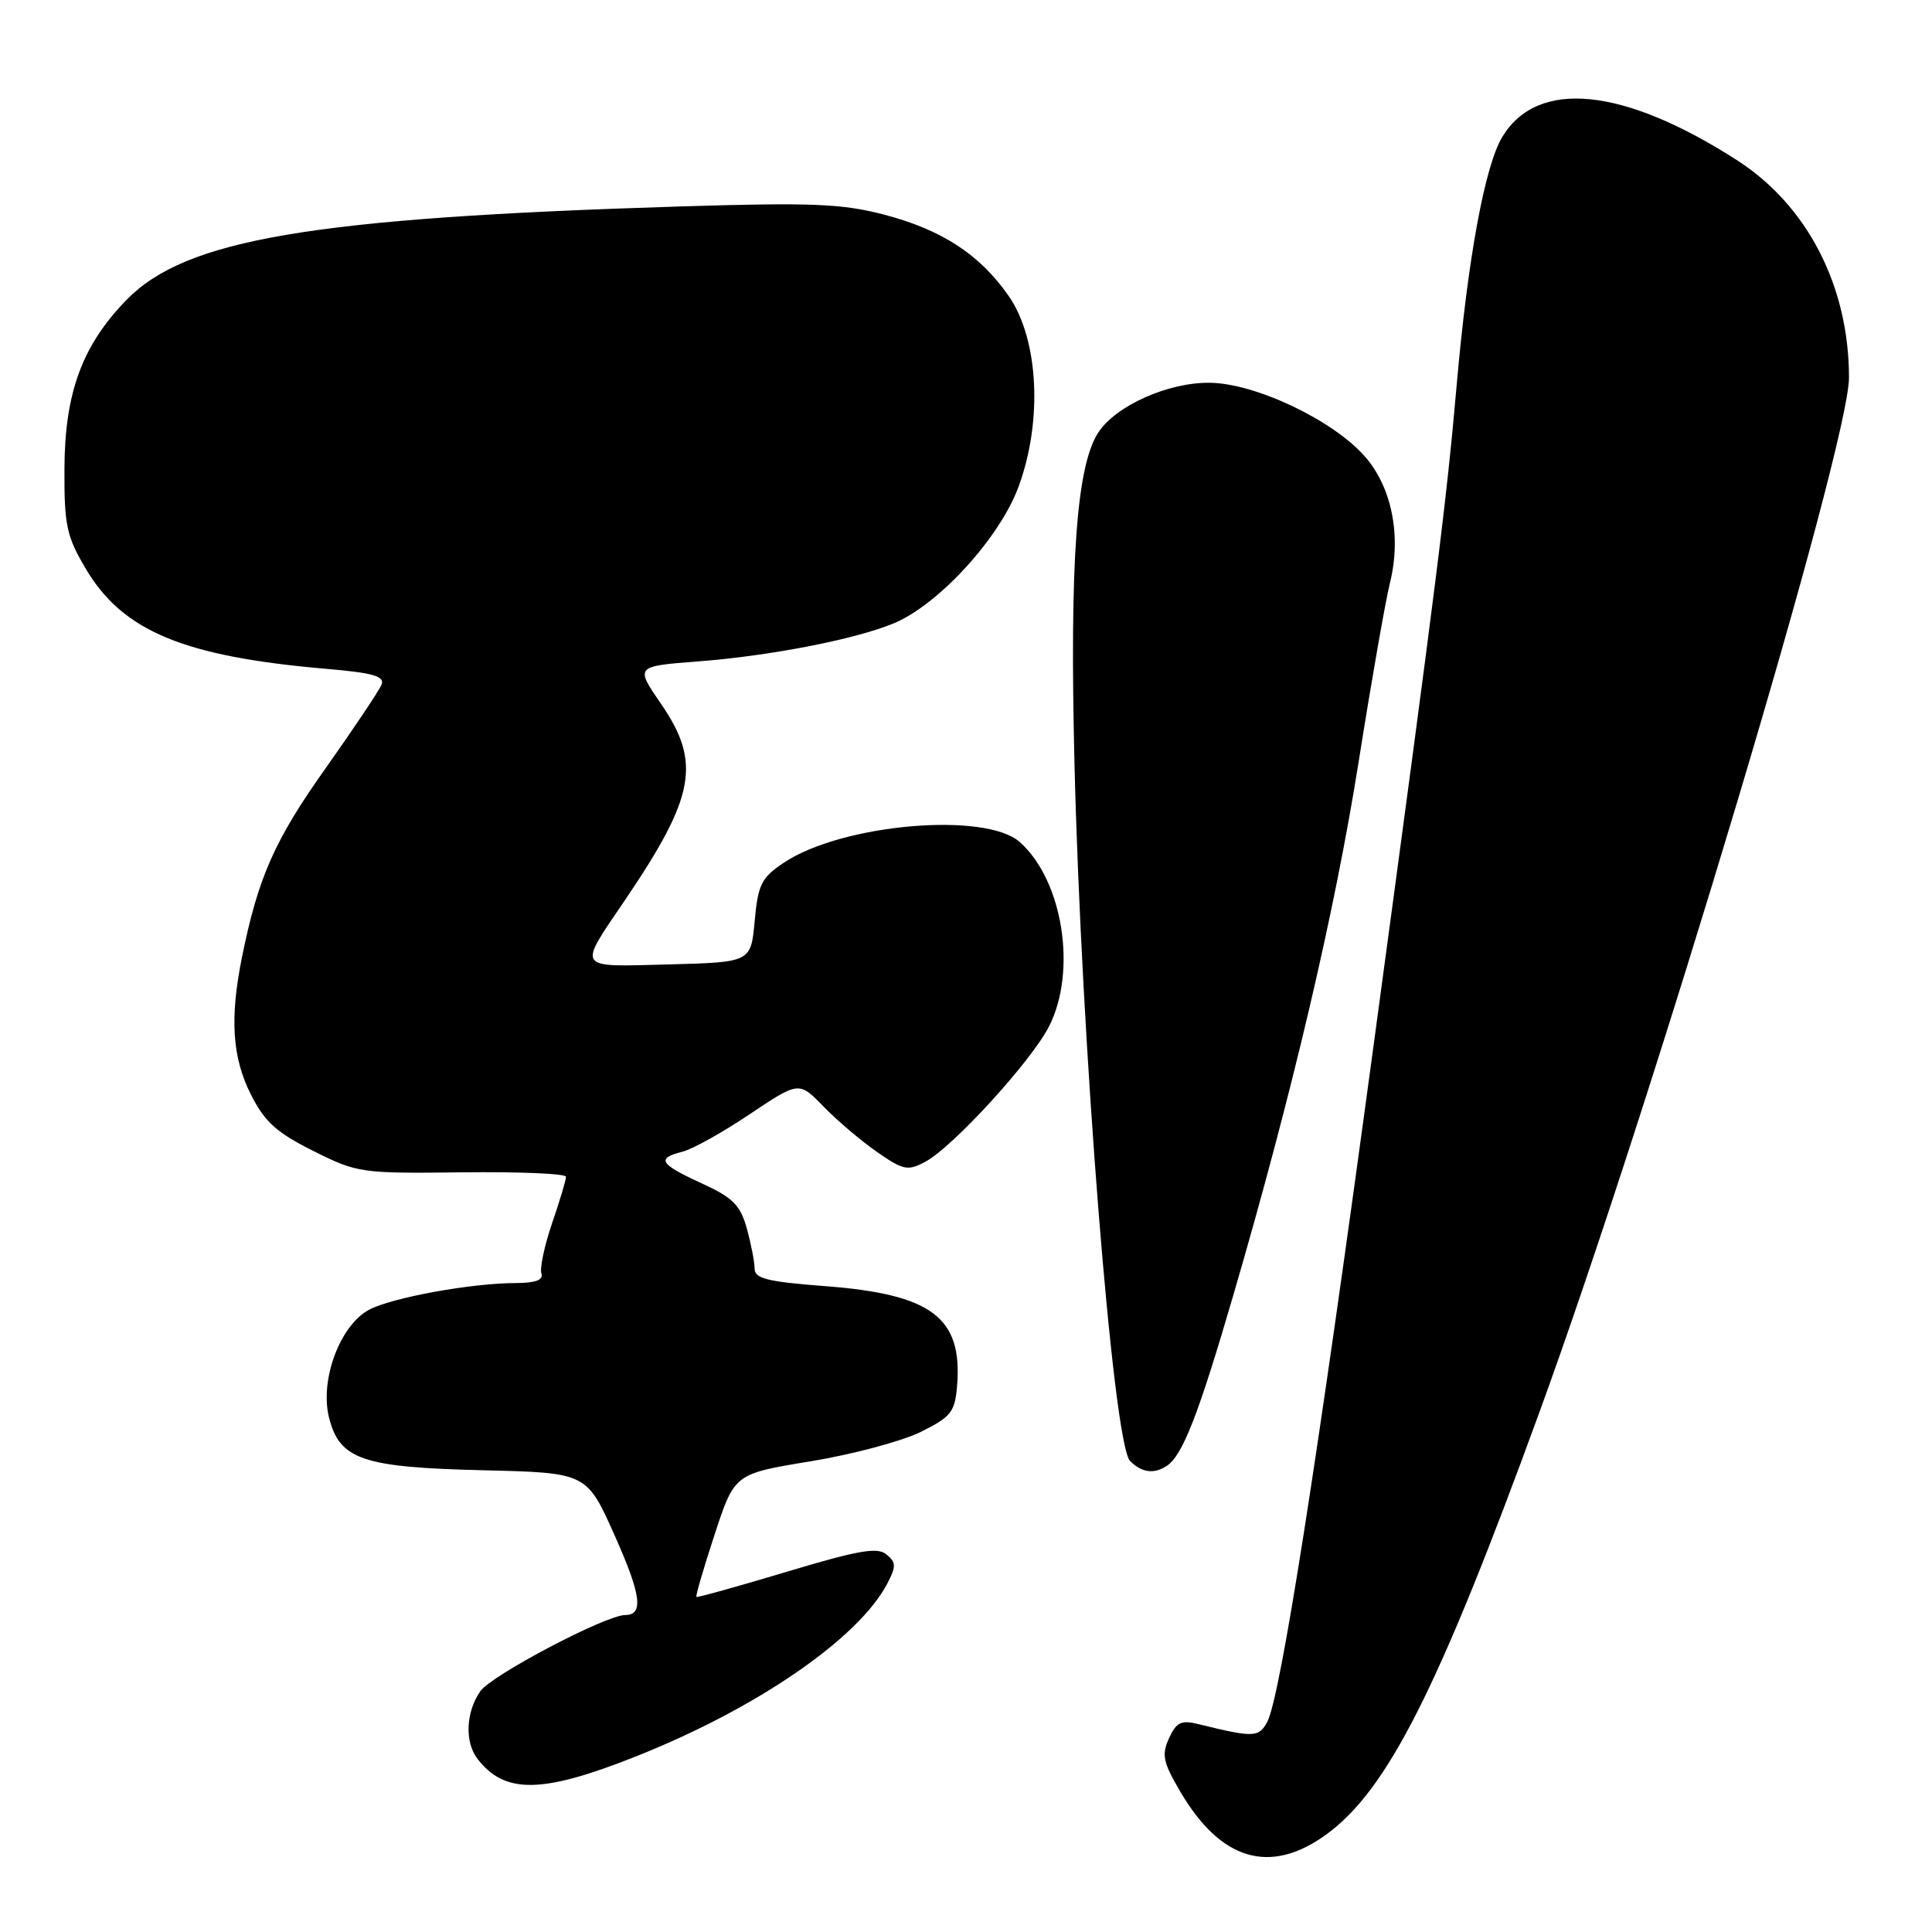 <?xml version="1.0" encoding="UTF-8" standalone="no"?>
<!DOCTYPE svg PUBLIC "-//W3C//DTD SVG 1.1//EN" "http://www.w3.org/Graphics/SVG/1.1/DTD/svg11.dtd" >
<svg xmlns="http://www.w3.org/2000/svg" xmlns:xlink="http://www.w3.org/1999/xlink" version="1.1" viewBox="0 0 256 256">
 <g >
 <path fill="currentColor"
d=" M 175.71 243.10 C 183.85 237.20 190.61 223.81 204.00 187.07 C 218.97 146.01 245.00 58.99 245.00 50.04 C 245.00 37.92 239.48 27.21 230.15 21.22 C 215.09 11.55 203.76 10.42 199.08 18.11 C 196.76 21.93 194.50 34.15 193.02 51.00 C 191.64 66.70 190.52 75.55 182.01 138.50 C 174.50 194.02 169.64 224.94 167.92 228.15 C 166.80 230.24 166.12 230.26 158.78 228.45 C 156.51 227.89 155.87 228.20 154.90 230.33 C 153.90 232.51 154.11 233.51 156.37 237.36 C 161.74 246.54 168.28 248.48 175.71 243.10 Z  M 84.00 232.84 C 100.12 226.48 113.72 217.16 117.56 209.85 C 118.76 207.56 118.75 207.03 117.46 205.97 C 116.26 204.97 113.73 205.42 104.24 208.27 C 97.78 210.21 92.40 211.71 92.28 211.60 C 92.15 211.48 93.24 207.76 94.69 203.33 C 97.33 195.28 97.33 195.28 107.42 193.63 C 112.96 192.72 119.53 190.96 122.00 189.74 C 126.04 187.73 126.53 187.10 126.82 183.62 C 127.56 174.56 123.47 171.48 109.21 170.41 C 101.71 169.84 100.00 169.41 99.99 168.11 C 99.99 167.22 99.52 164.83 98.96 162.78 C 98.09 159.67 97.11 158.69 92.96 156.79 C 87.38 154.23 86.93 153.49 90.42 152.61 C 91.75 152.28 95.77 150.04 99.35 147.63 C 105.87 143.27 105.87 143.27 109.13 146.63 C 110.92 148.48 114.12 151.19 116.22 152.65 C 119.70 155.07 120.29 155.18 122.61 153.94 C 126.27 151.98 136.63 140.64 139.00 136.01 C 142.74 128.67 140.84 116.66 135.13 111.58 C 130.55 107.51 111.49 109.18 103.82 114.34 C 100.89 116.30 100.44 117.21 100.00 122.03 C 99.50 127.50 99.50 127.50 88.63 127.79 C 76.19 128.11 76.50 128.58 82.84 119.23 C 92.12 105.53 92.94 101.04 87.58 93.25 C 84.16 88.28 84.16 88.28 92.52 87.64 C 102.06 86.91 113.39 84.70 118.44 82.59 C 124.39 80.11 132.47 71.26 134.96 64.50 C 138.18 55.78 137.63 44.96 133.67 39.24 C 129.83 33.71 124.76 30.41 117.00 28.40 C 111.49 26.98 107.39 26.82 90.00 27.36 C 41.29 28.87 24.60 31.69 16.76 39.74 C 10.91 45.74 8.59 52.03 8.54 62.00 C 8.50 69.56 8.81 71.03 11.31 75.27 C 16.22 83.63 24.29 87.00 43.30 88.63 C 49.38 89.15 50.98 89.60 50.57 90.69 C 50.27 91.46 46.93 96.45 43.15 101.79 C 36.38 111.33 34.21 116.24 32.07 126.80 C 30.43 134.92 30.76 140.11 33.25 145.04 C 35.07 148.65 36.64 150.07 41.50 152.50 C 47.36 155.43 47.82 155.50 61.25 155.34 C 68.81 155.25 75.00 155.51 75.00 155.93 C 75.00 156.35 74.17 159.12 73.15 162.09 C 72.14 165.07 71.50 168.06 71.74 168.75 C 72.03 169.61 70.96 170.00 68.33 170.01 C 62.51 170.02 52.07 171.91 48.96 173.52 C 45.09 175.52 42.35 182.81 43.59 187.80 C 44.98 193.41 48.00 194.44 64.12 194.82 C 77.75 195.15 77.75 195.15 81.47 203.51 C 84.97 211.35 85.31 214.00 82.84 214.00 C 80.28 214.00 65.14 221.96 63.65 224.09 C 61.72 226.85 61.55 230.84 63.28 233.07 C 66.88 237.72 71.77 237.67 84.00 232.84 Z  M 154.61 194.23 C 156.69 192.86 158.78 187.51 163.37 171.79 C 171.23 144.88 176.87 120.86 180.05 100.80 C 181.73 90.19 183.59 79.59 184.17 77.26 C 185.72 71.06 184.44 64.57 180.85 60.48 C 176.63 55.67 166.34 50.78 160.30 50.72 C 154.80 50.65 147.86 53.75 145.53 57.31 C 142.65 61.71 141.73 74.38 142.37 101.00 C 143.27 138.14 147.50 191.36 149.74 193.59 C 151.29 195.14 152.91 195.36 154.61 194.23 Z "/>
</g>
</svg>